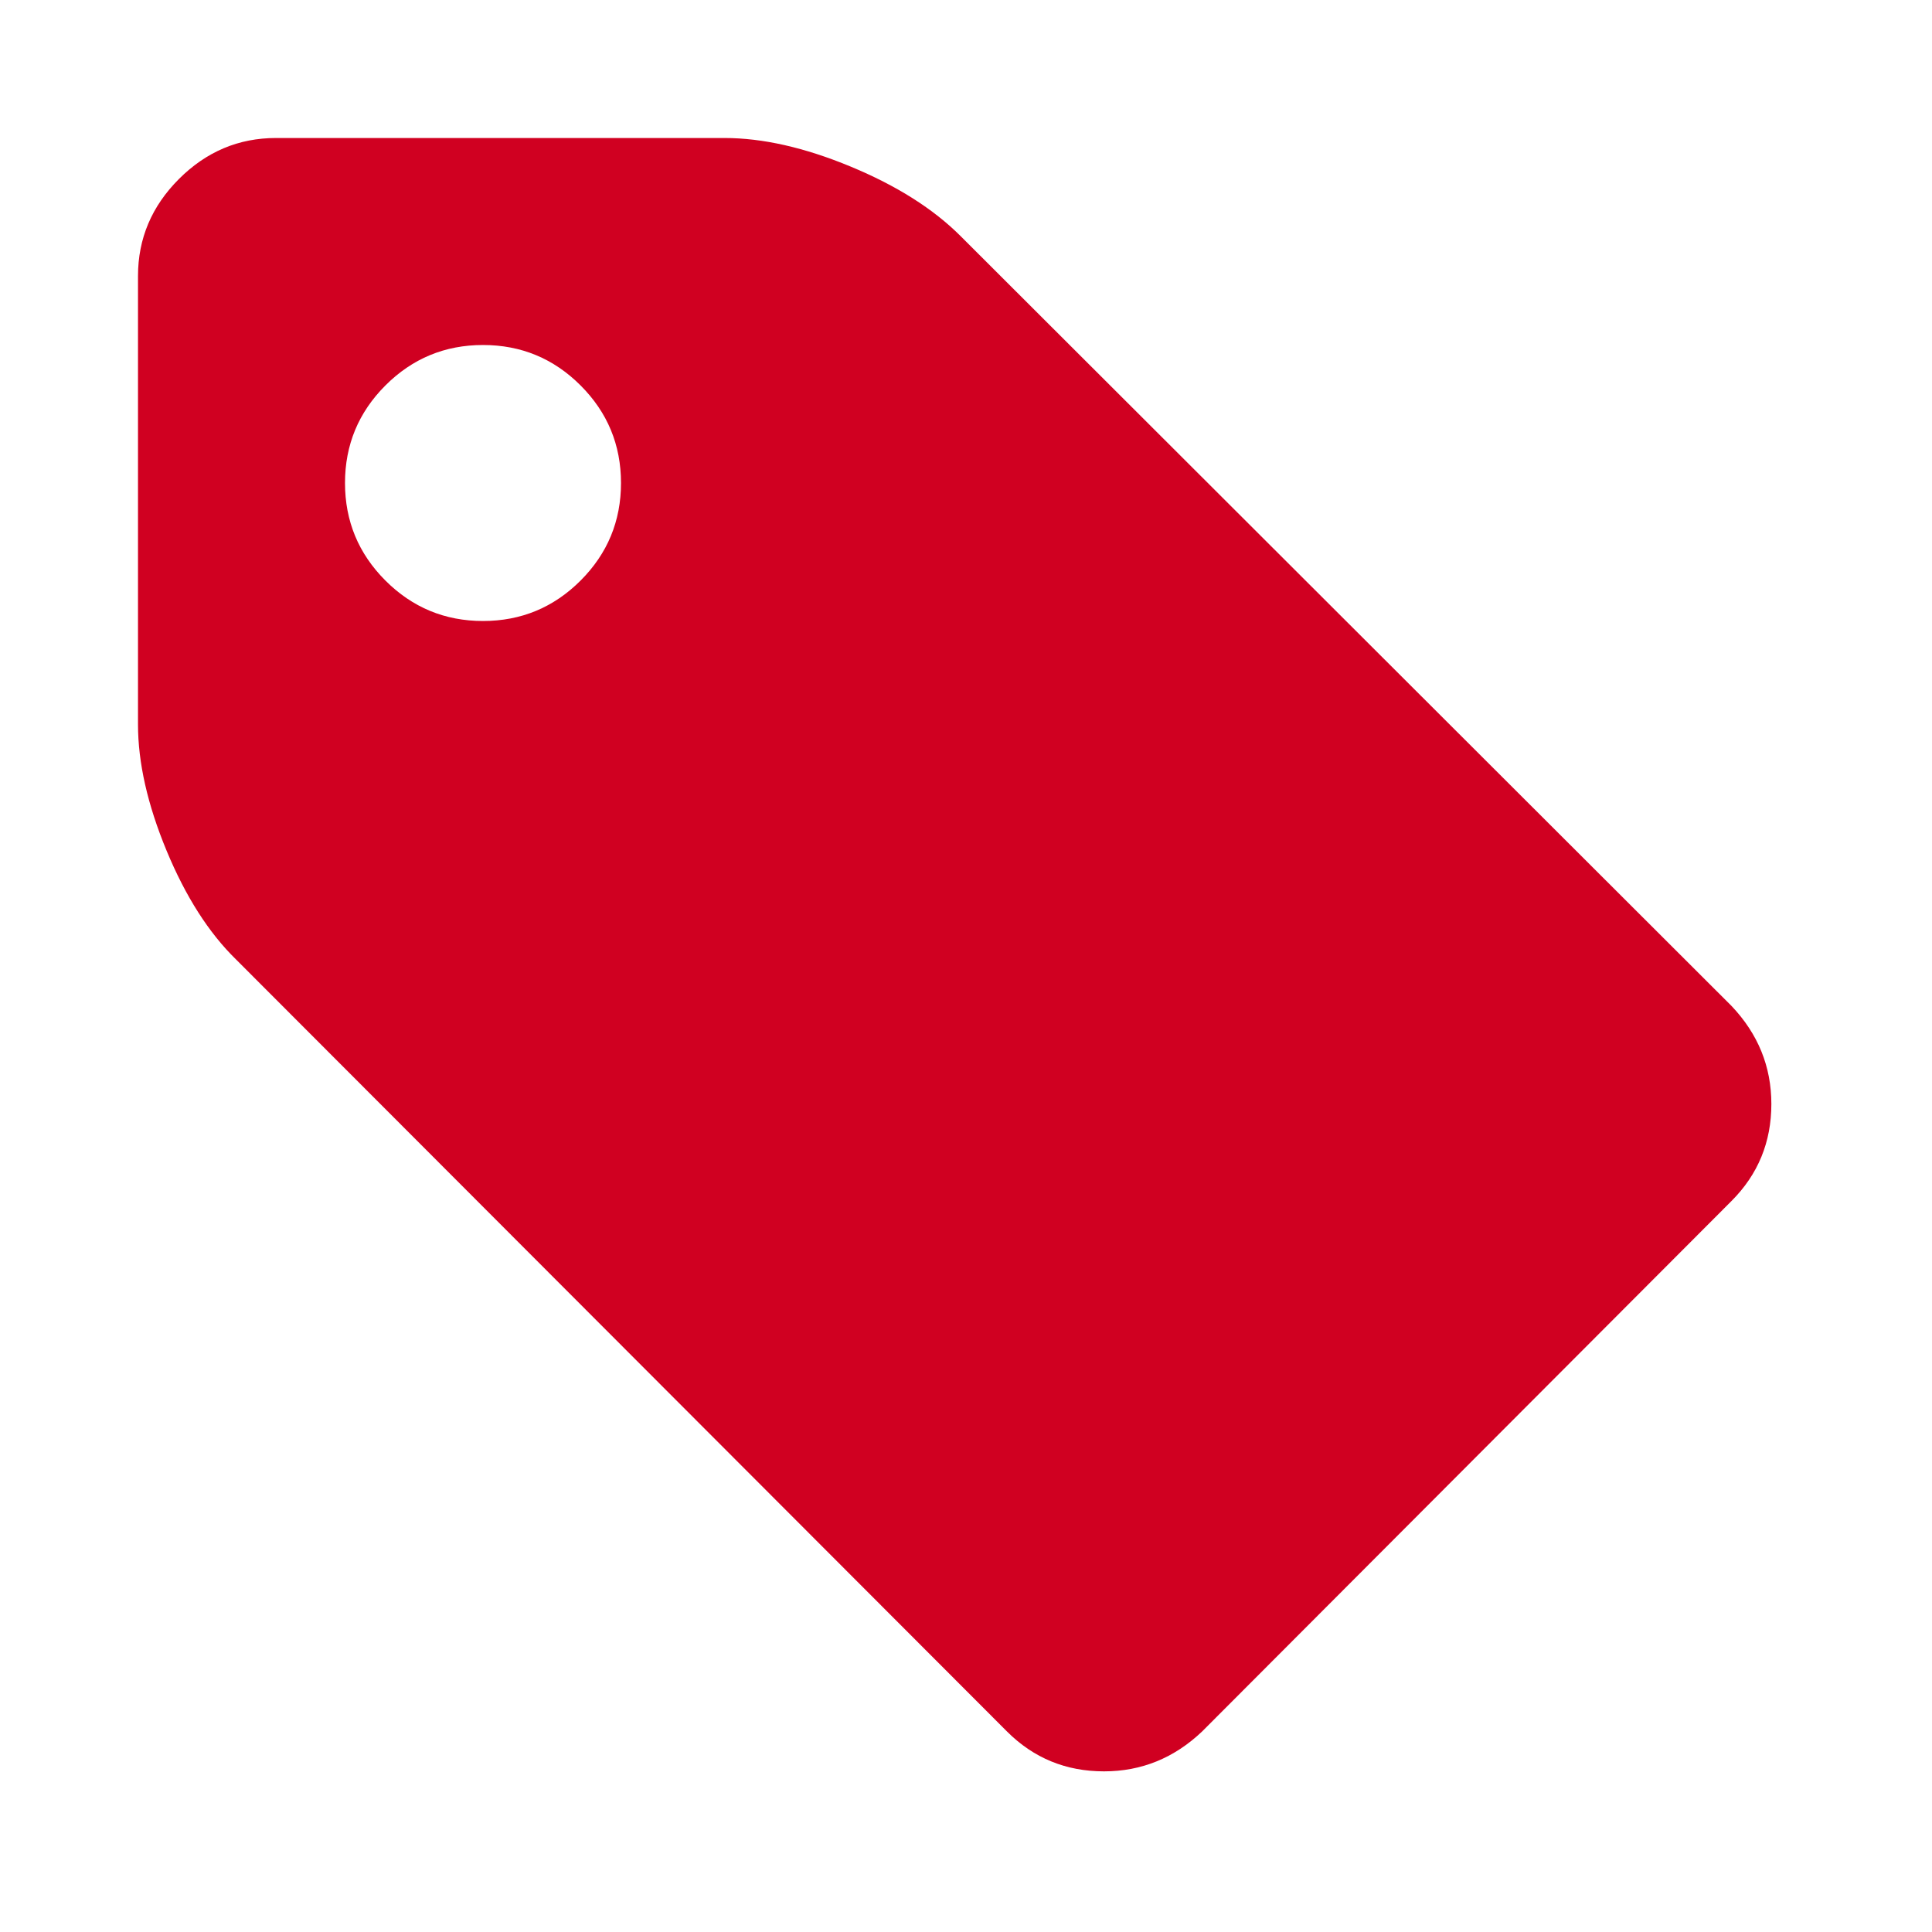 <?xml version="1.0" encoding="utf-8"?>
<!-- Generator: Adobe Illustrator 21.1.0, SVG Export Plug-In . SVG Version: 6.00 Build 0)  -->
<svg version="1.1" id="Layer_1" xmlns="http://www.w3.org/2000/svg" xmlns:xlink="http://www.w3.org/1999/xlink" x="0px" y="0px"
	 viewBox="0 0 1792 1792" style="enable-background:new 0 0 1792 1792;" xml:space="preserve">
<style type="text/css">
	.st0{fill:#D00021;}
</style>
<path class="st0" d="M576,448c0-35.3-12.5-65.5-37.5-90.5S483.3,320,448,320s-65.5,12.5-90.5,37.5S320,412.7,320,448
	s12.5,65.5,37.5,90.5S412.7,576,448,576s65.5-12.5,90.5-37.5S576,483.3,576,448z M1643,1024c0,35.3-12.3,65.3-37,90l-491,492
	c-26,24.7-56.3,37-91,37c-35.3,0-65.3-12.3-90-37L219,890c-25.3-24.7-46.8-58.3-64.5-101S128,707.3,128,672V256
	c0-34.7,12.7-64.7,38-90s55.3-38,90-38h416c35.3,0,74.3,8.8,117,26.5s76.7,39.2,102,64.5l715,714C1630.7,959,1643,989.3,1643,1024z"
	/>
</svg>
